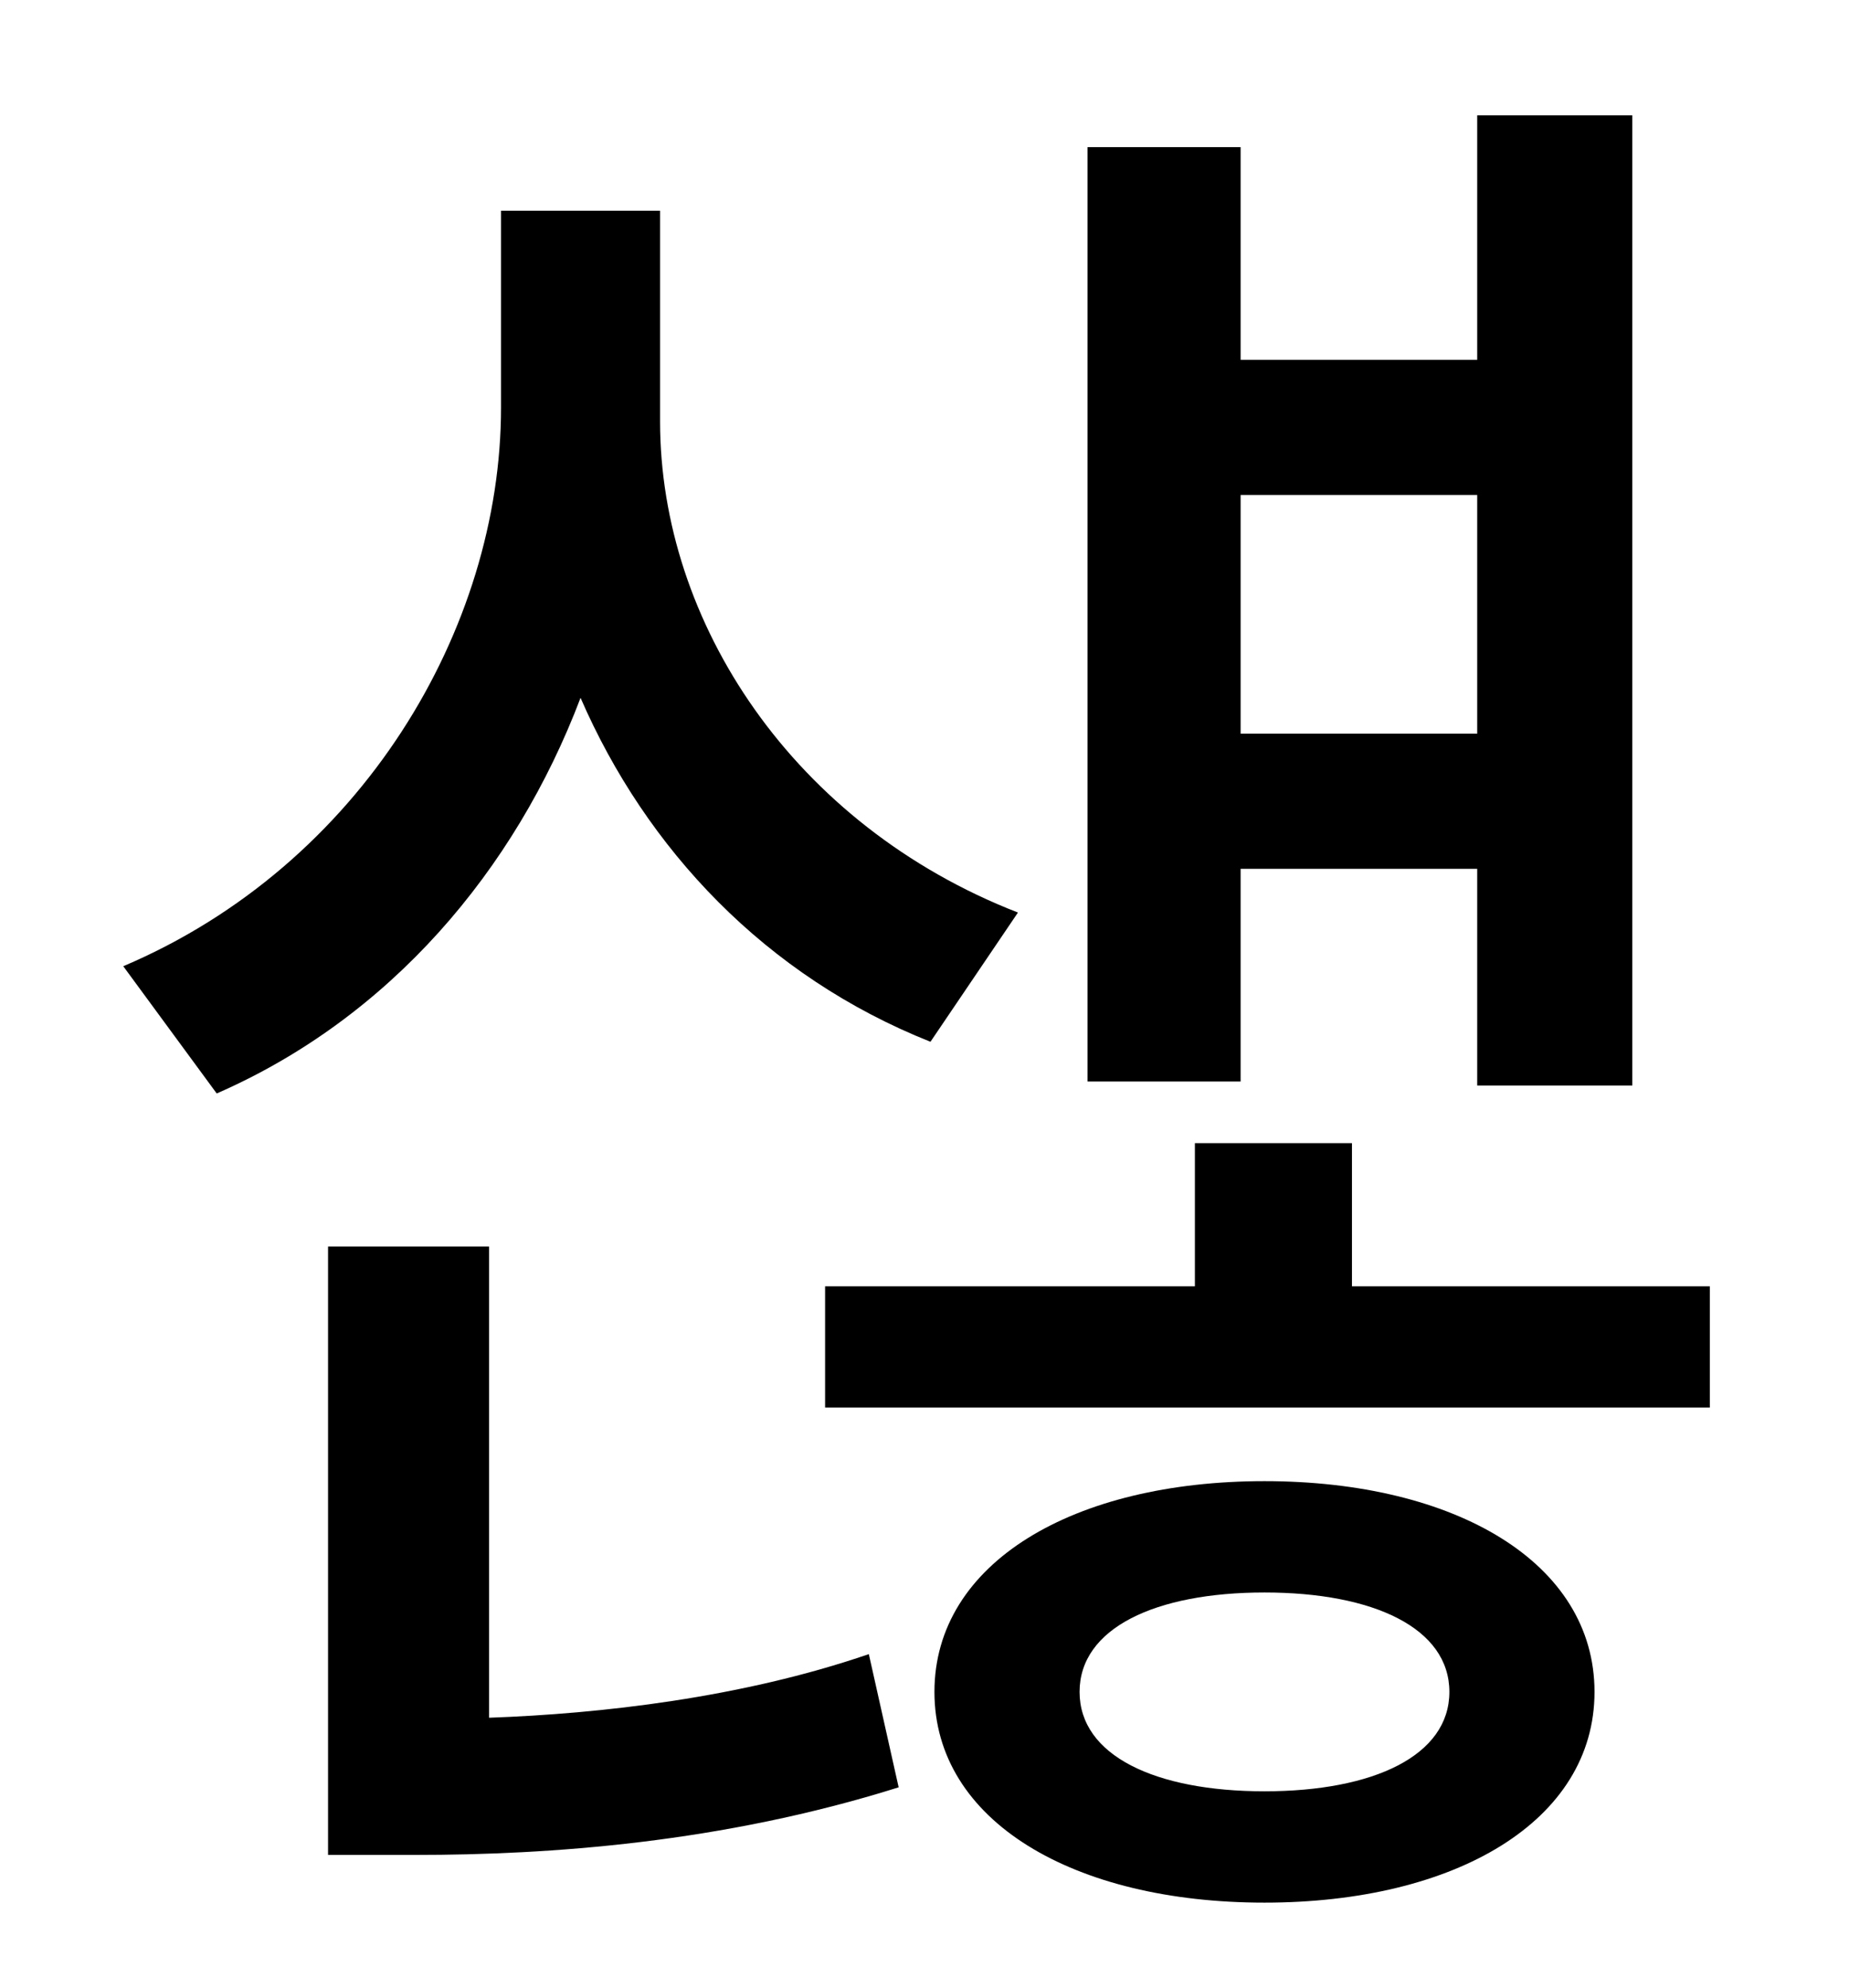 <?xml version="1.0" standalone="no"?>
<!DOCTYPE svg PUBLIC "-//W3C//DTD SVG 1.1//EN" "http://www.w3.org/Graphics/SVG/1.1/DTD/svg11.dtd" >
<svg xmlns="http://www.w3.org/2000/svg" xmlns:xlink="http://www.w3.org/1999/xlink" version="1.1" viewBox="-10 0 930 1000">
   <path fill="currentColor"
d="M733 249h-119v120h119v-120zM614 437v107h-77v-470h77v107h119v-123h78v488h-78v-109h-119zM502 459l-44 65c-83 -33 -143 -97 -176 -173c-33 87 -96 161 -183 199l-47 -64c120 -51 190 -170 190 -281v-99h80v106c0 101 67 203 180 247zM236 627v237
c56 -2 127 -10 191 -32l15 67c-89 28 -176 34 -243 34h-44v-306h81zM626 901c55 0 93 -18 93 -50s-38 -50 -93 -50s-93 18 -93 50s38 50 93 50zM626 745c96 0 166 41 166 106s-70 106 -166 106s-166 -41 -166 -106s70 -106 166 -106zM670 647h180v61h-445v-61h186v-72h79v72
z" />
</svg>
